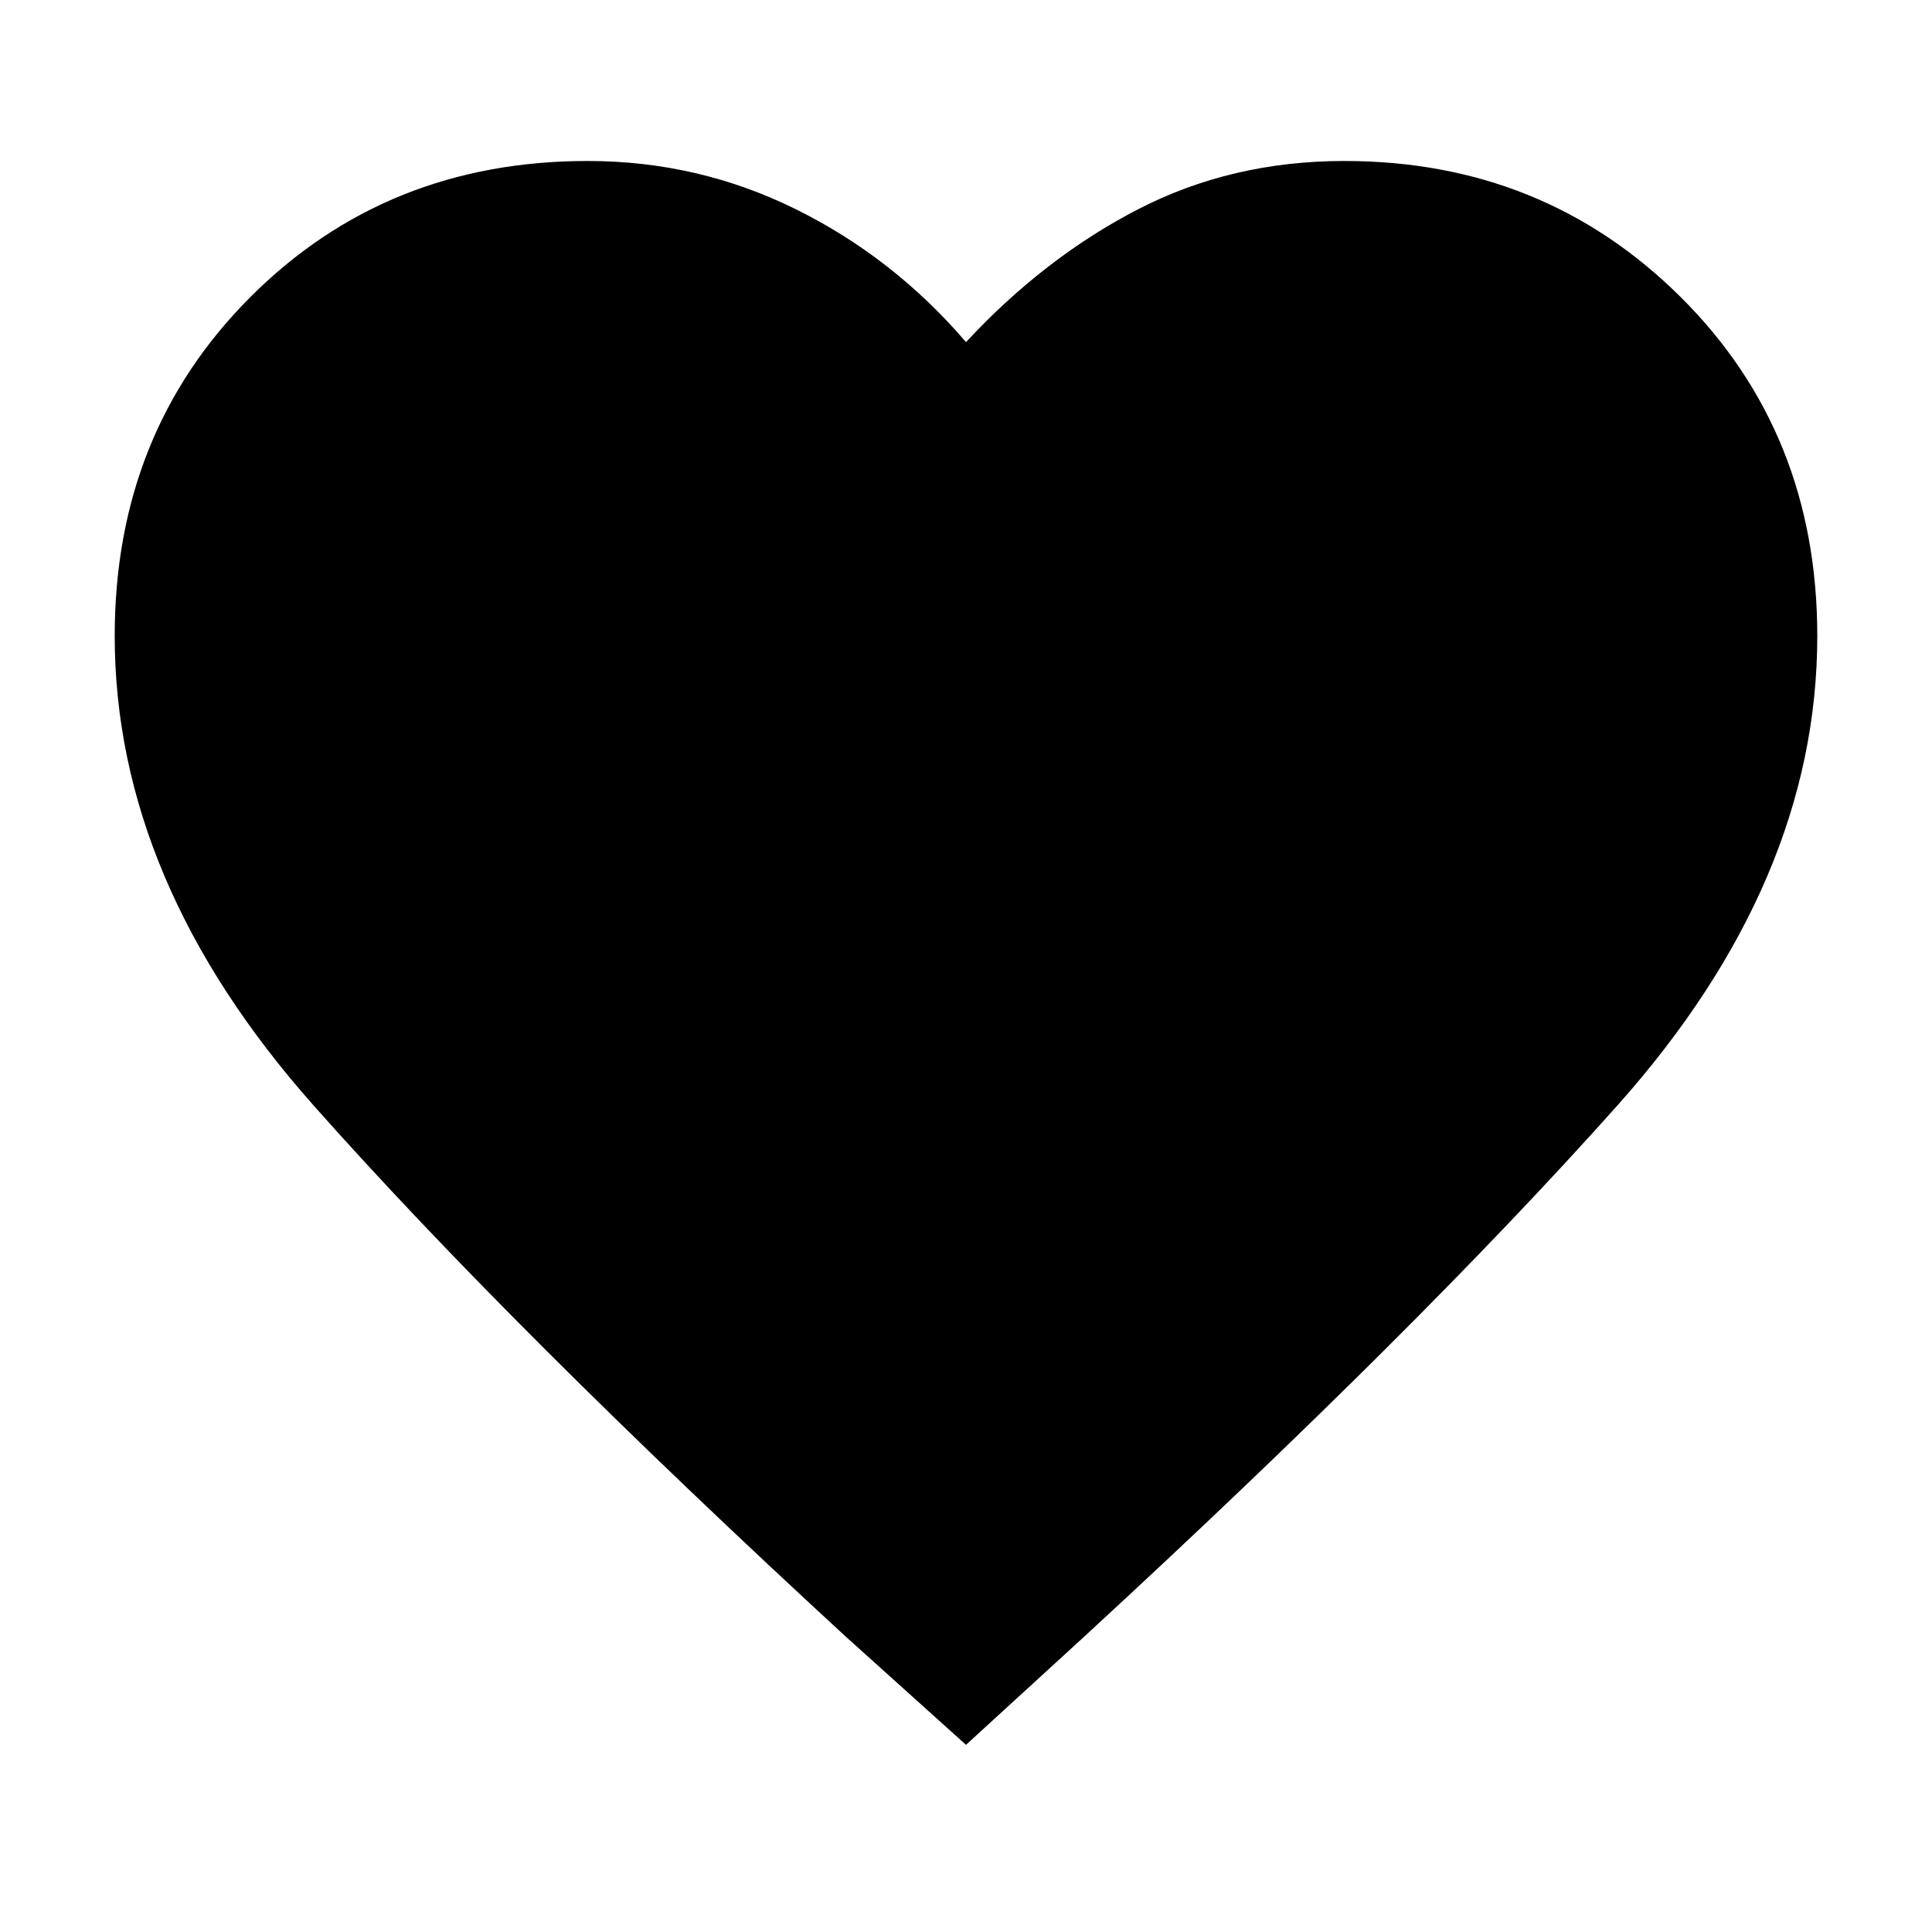 <svg xmlns="http://www.w3.org/2000/svg" height="40" width="40"><path d="M20 36.125 17.5 33.875Q10.625 27.542 6.5 22.896Q2.375 18.25 2.375 13.167Q2.375 8.958 5.188 6.146Q8 3.333 12.167 3.333Q14.458 3.333 16.479 4.333Q18.5 5.333 20 7.083Q21.625 5.333 23.562 4.333Q25.5 3.333 27.833 3.333Q31.958 3.333 34.792 6.146Q37.625 8.958 37.625 13.167Q37.625 18.25 33.479 22.896Q29.333 27.542 22.458 33.875Z"/></svg>